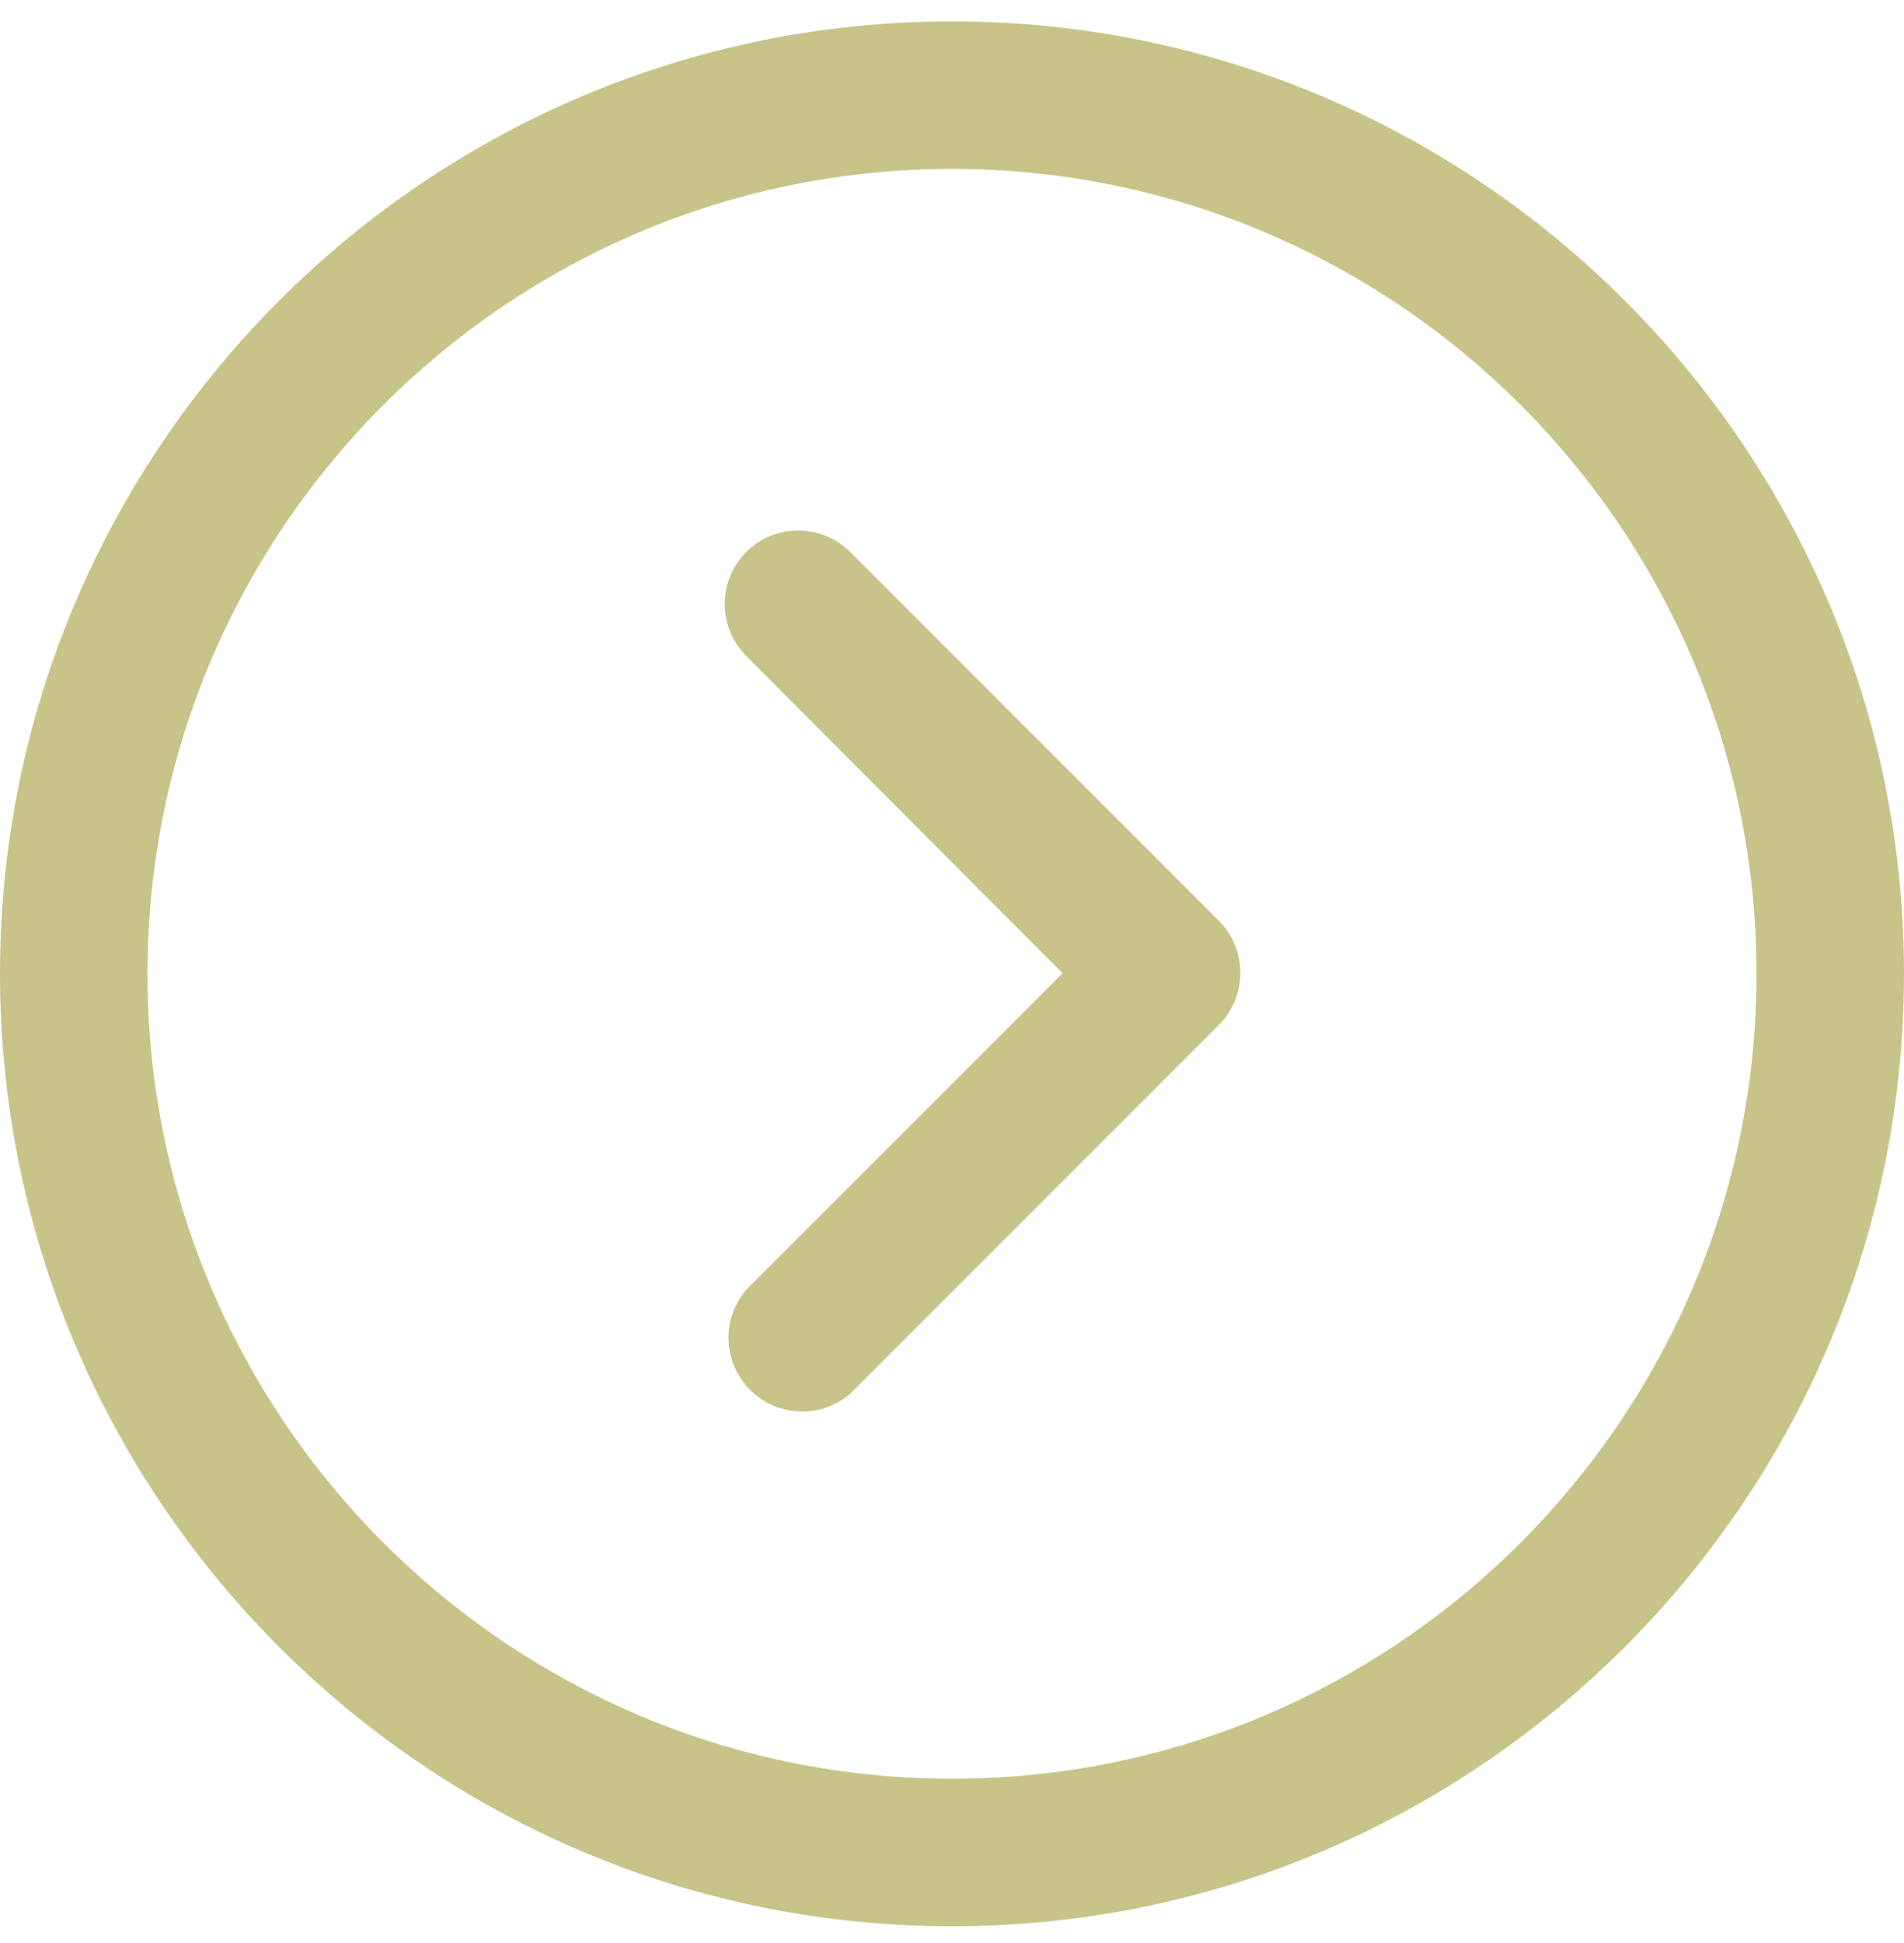 <svg width="50" height="51" viewBox="0 0 50 51" fill="none" xmlns="http://www.w3.org/2000/svg">
<path d="M50 25.561C50 39.347 38.786 50.561 25 50.561C11.214 50.561 0 39.347 0 25.561C0 11.775 11.216 0.561 25 0.561C38.784 0.561 50 11.775 50 25.561ZM3.873 25.561C3.873 37.209 13.35 46.688 25 46.688C36.65 46.688 46.127 37.209 46.127 25.561C46.127 13.911 36.65 4.434 25 4.434C13.35 4.434 3.873 13.913 3.873 25.561Z" fill="#C8C489"/>
<path d="M22.326 14.488L32.009 24.17C32.76 24.925 32.76 26.145 32.009 26.901L22.326 36.583C21.602 37.205 20.531 37.205 19.807 36.583C18.995 35.888 18.901 34.664 19.596 33.853L27.903 25.545L19.596 17.218C18.844 16.463 18.844 15.243 19.596 14.488C20.351 13.736 21.571 13.736 22.326 14.488Z" fill="#C8C489"/>
</svg>
